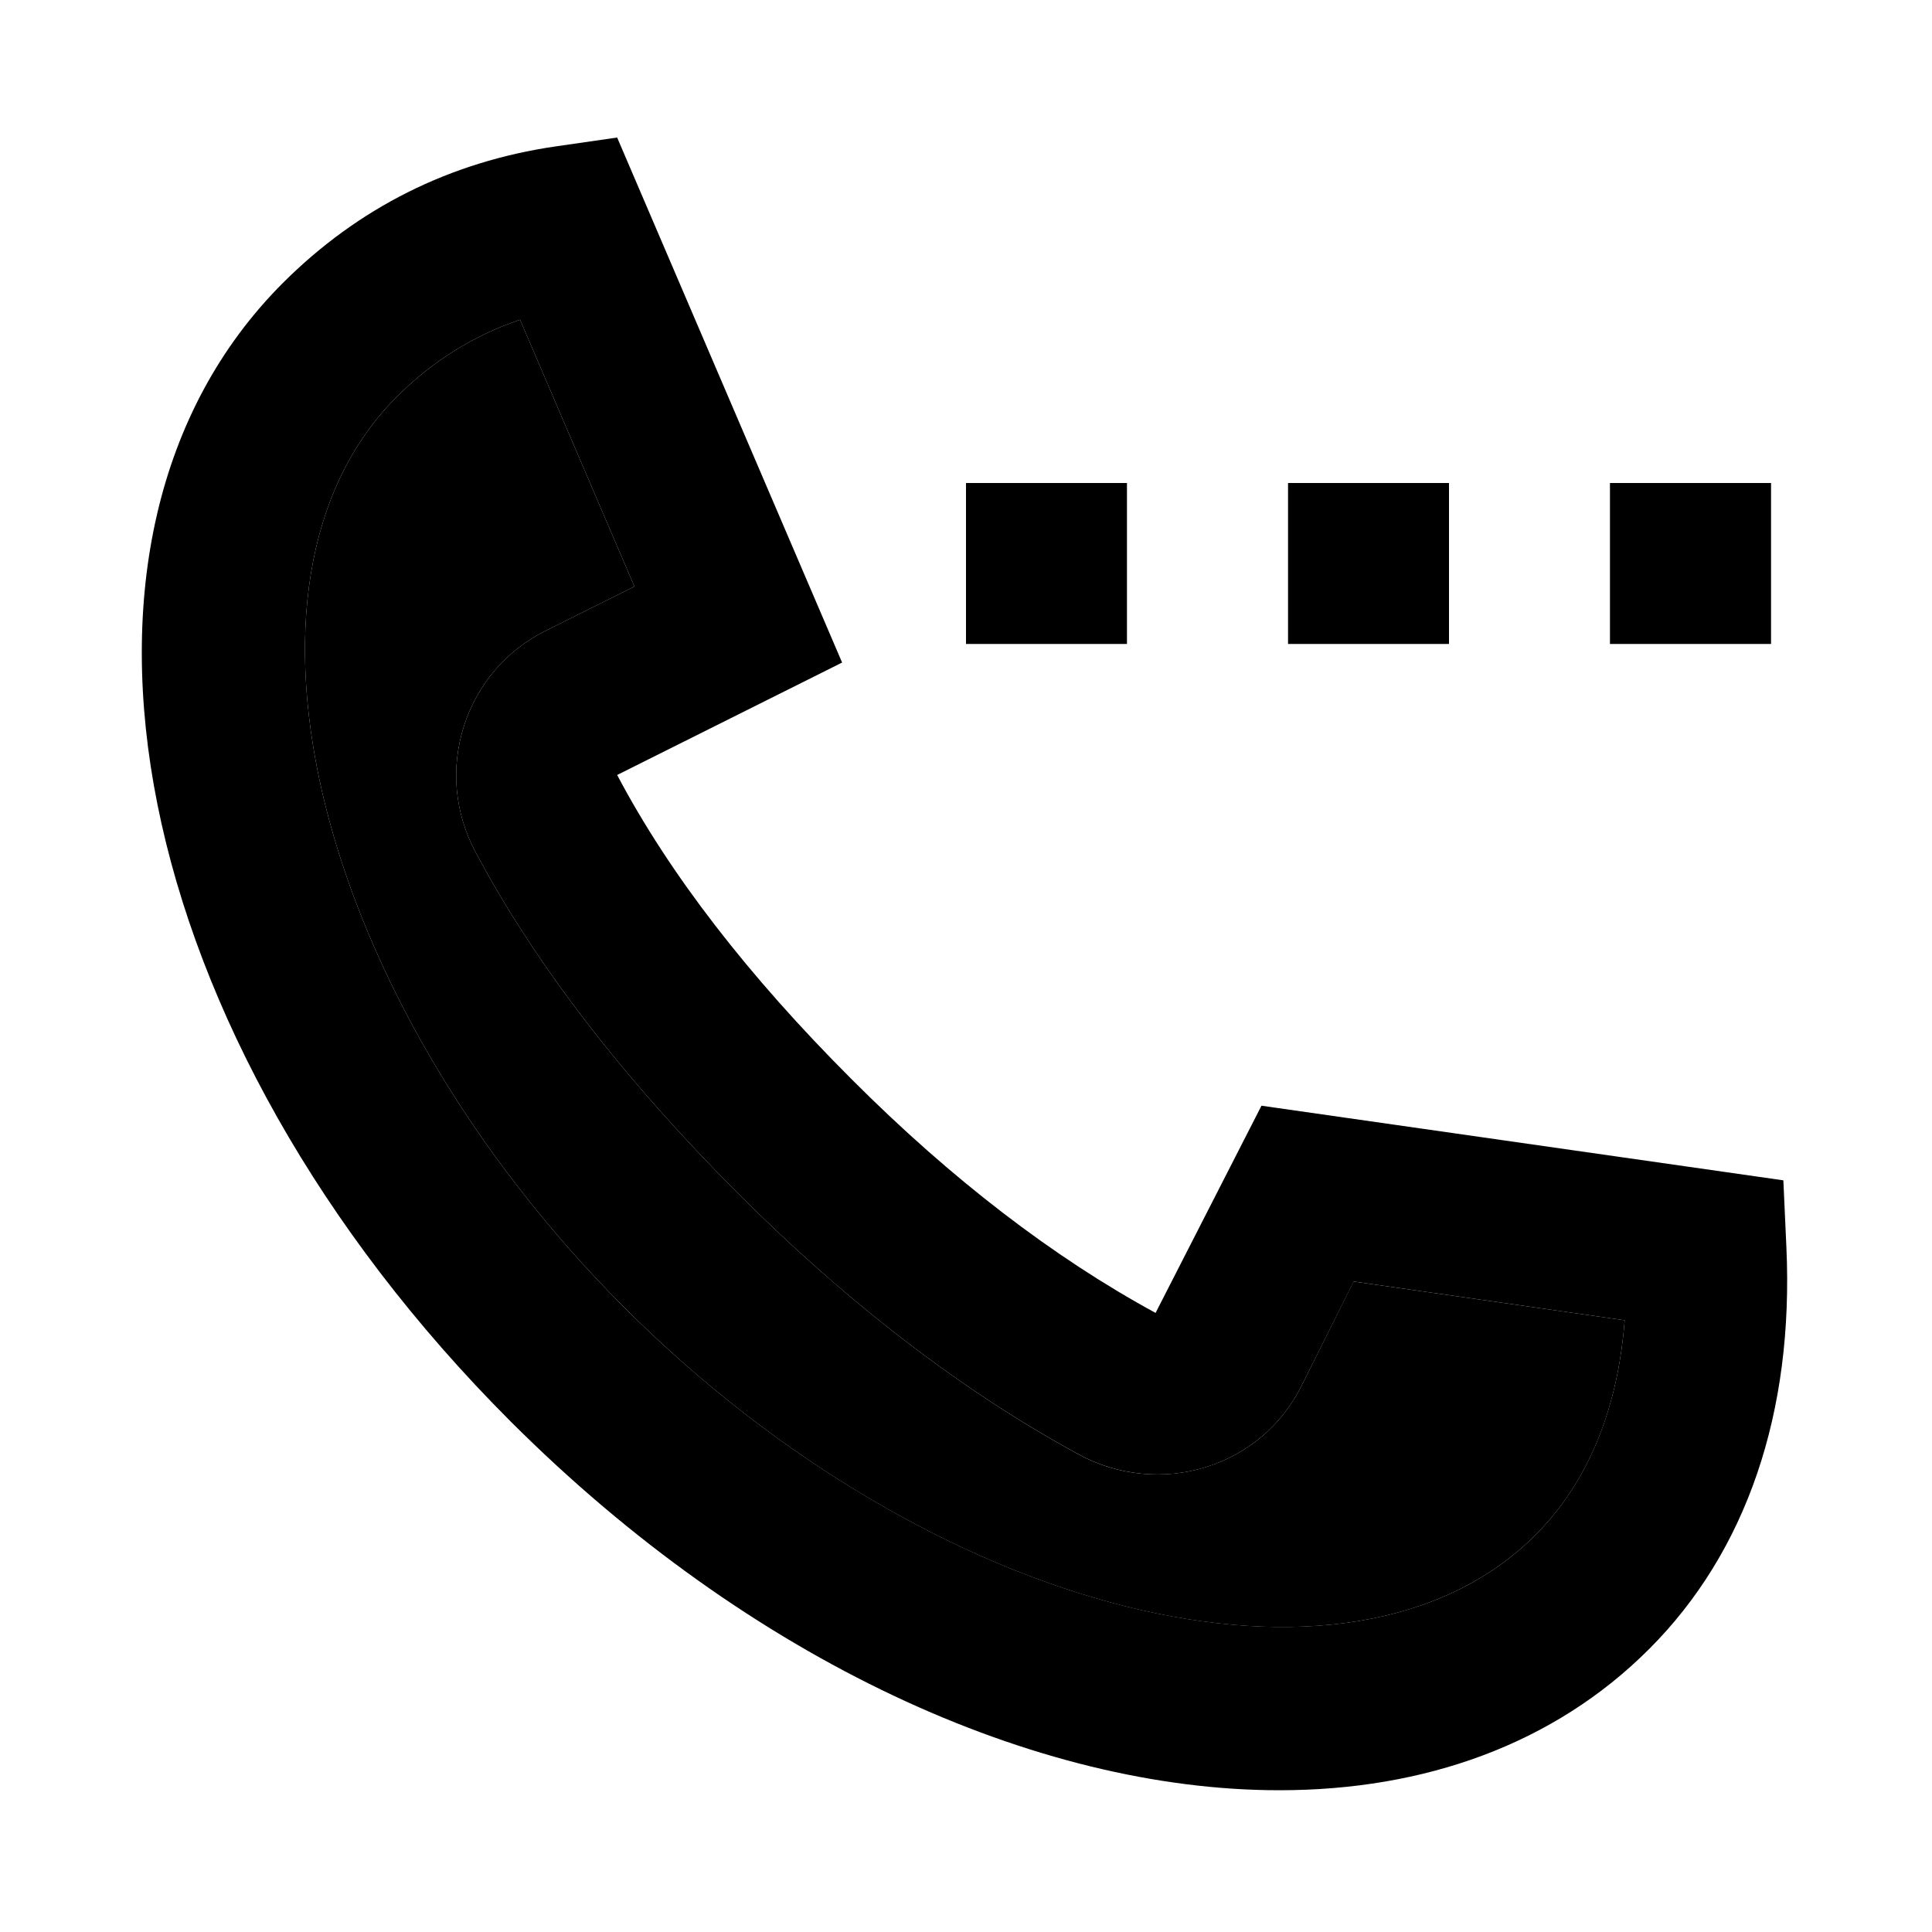 <svg width="16" height="16" viewBox="0 0 16 16" fill="none" xmlns="http://www.w3.org/2000/svg">
<path d="M14.794 10.326L14.769 9.775L10.447 9.157L9.57 10.873C8.722 10.412 7.876 9.762 7.057 8.942C6.197 8.083 5.543 7.237 5.111 6.418L6.974 5.487L5.111 1.139L4.605 1.212C3.727 1.339 2.967 1.72 2.343 2.343C0.229 4.458 1.057 8.6 4.229 11.772C6.217 13.759 8.585 14.827 10.596 14.826C11.795 14.826 12.867 14.447 13.657 13.657C14.464 12.85 14.857 11.699 14.794 10.326ZM12.714 12.714C11.181 14.246 7.727 13.383 5.171 10.829C2.616 8.273 1.753 4.819 3.286 3.286C3.581 2.991 3.924 2.777 4.307 2.648L5.254 4.857L4.516 5.225C4.192 5.387 3.953 5.667 3.842 6.013C3.731 6.361 3.765 6.731 3.937 7.054C4.429 7.981 5.162 8.933 6.115 9.886C7.024 10.796 7.973 11.523 8.934 12.045C9.257 12.221 9.642 12.259 9.99 12.149C10.337 12.04 10.617 11.801 10.779 11.476L11.211 10.613L13.455 10.934C13.409 11.53 13.224 12.204 12.714 12.714Z" fill="currentColor"/>
<path d="M12.714 12.714C11.179 14.247 7.726 13.383 5.171 10.829C2.616 8.273 1.753 4.819 3.286 3.286C3.581 2.991 3.924 2.777 4.307 2.648L5.254 4.857L4.516 5.225C4.192 5.387 3.953 5.667 3.842 6.013C3.731 6.361 3.765 6.731 3.937 7.054C4.429 7.981 5.162 8.933 6.115 9.886C7.024 10.796 7.973 11.523 8.933 12.045C9.255 12.221 9.641 12.259 9.989 12.149C10.336 12.041 10.616 11.802 10.779 11.476L11.21 10.613L13.455 10.934C13.409 11.53 13.225 12.204 12.714 12.714Z" fill="currentColor"/>
<path d="M14.667 4H13.333V5.333H14.667V4Z" fill="currentColor"/>
<path d="M12 4H10.667V5.333H12V4Z" fill="currentColor"/>
<path d="M9.333 4H8V5.333H9.333V4Z" fill="currentColor"/>
</svg>
